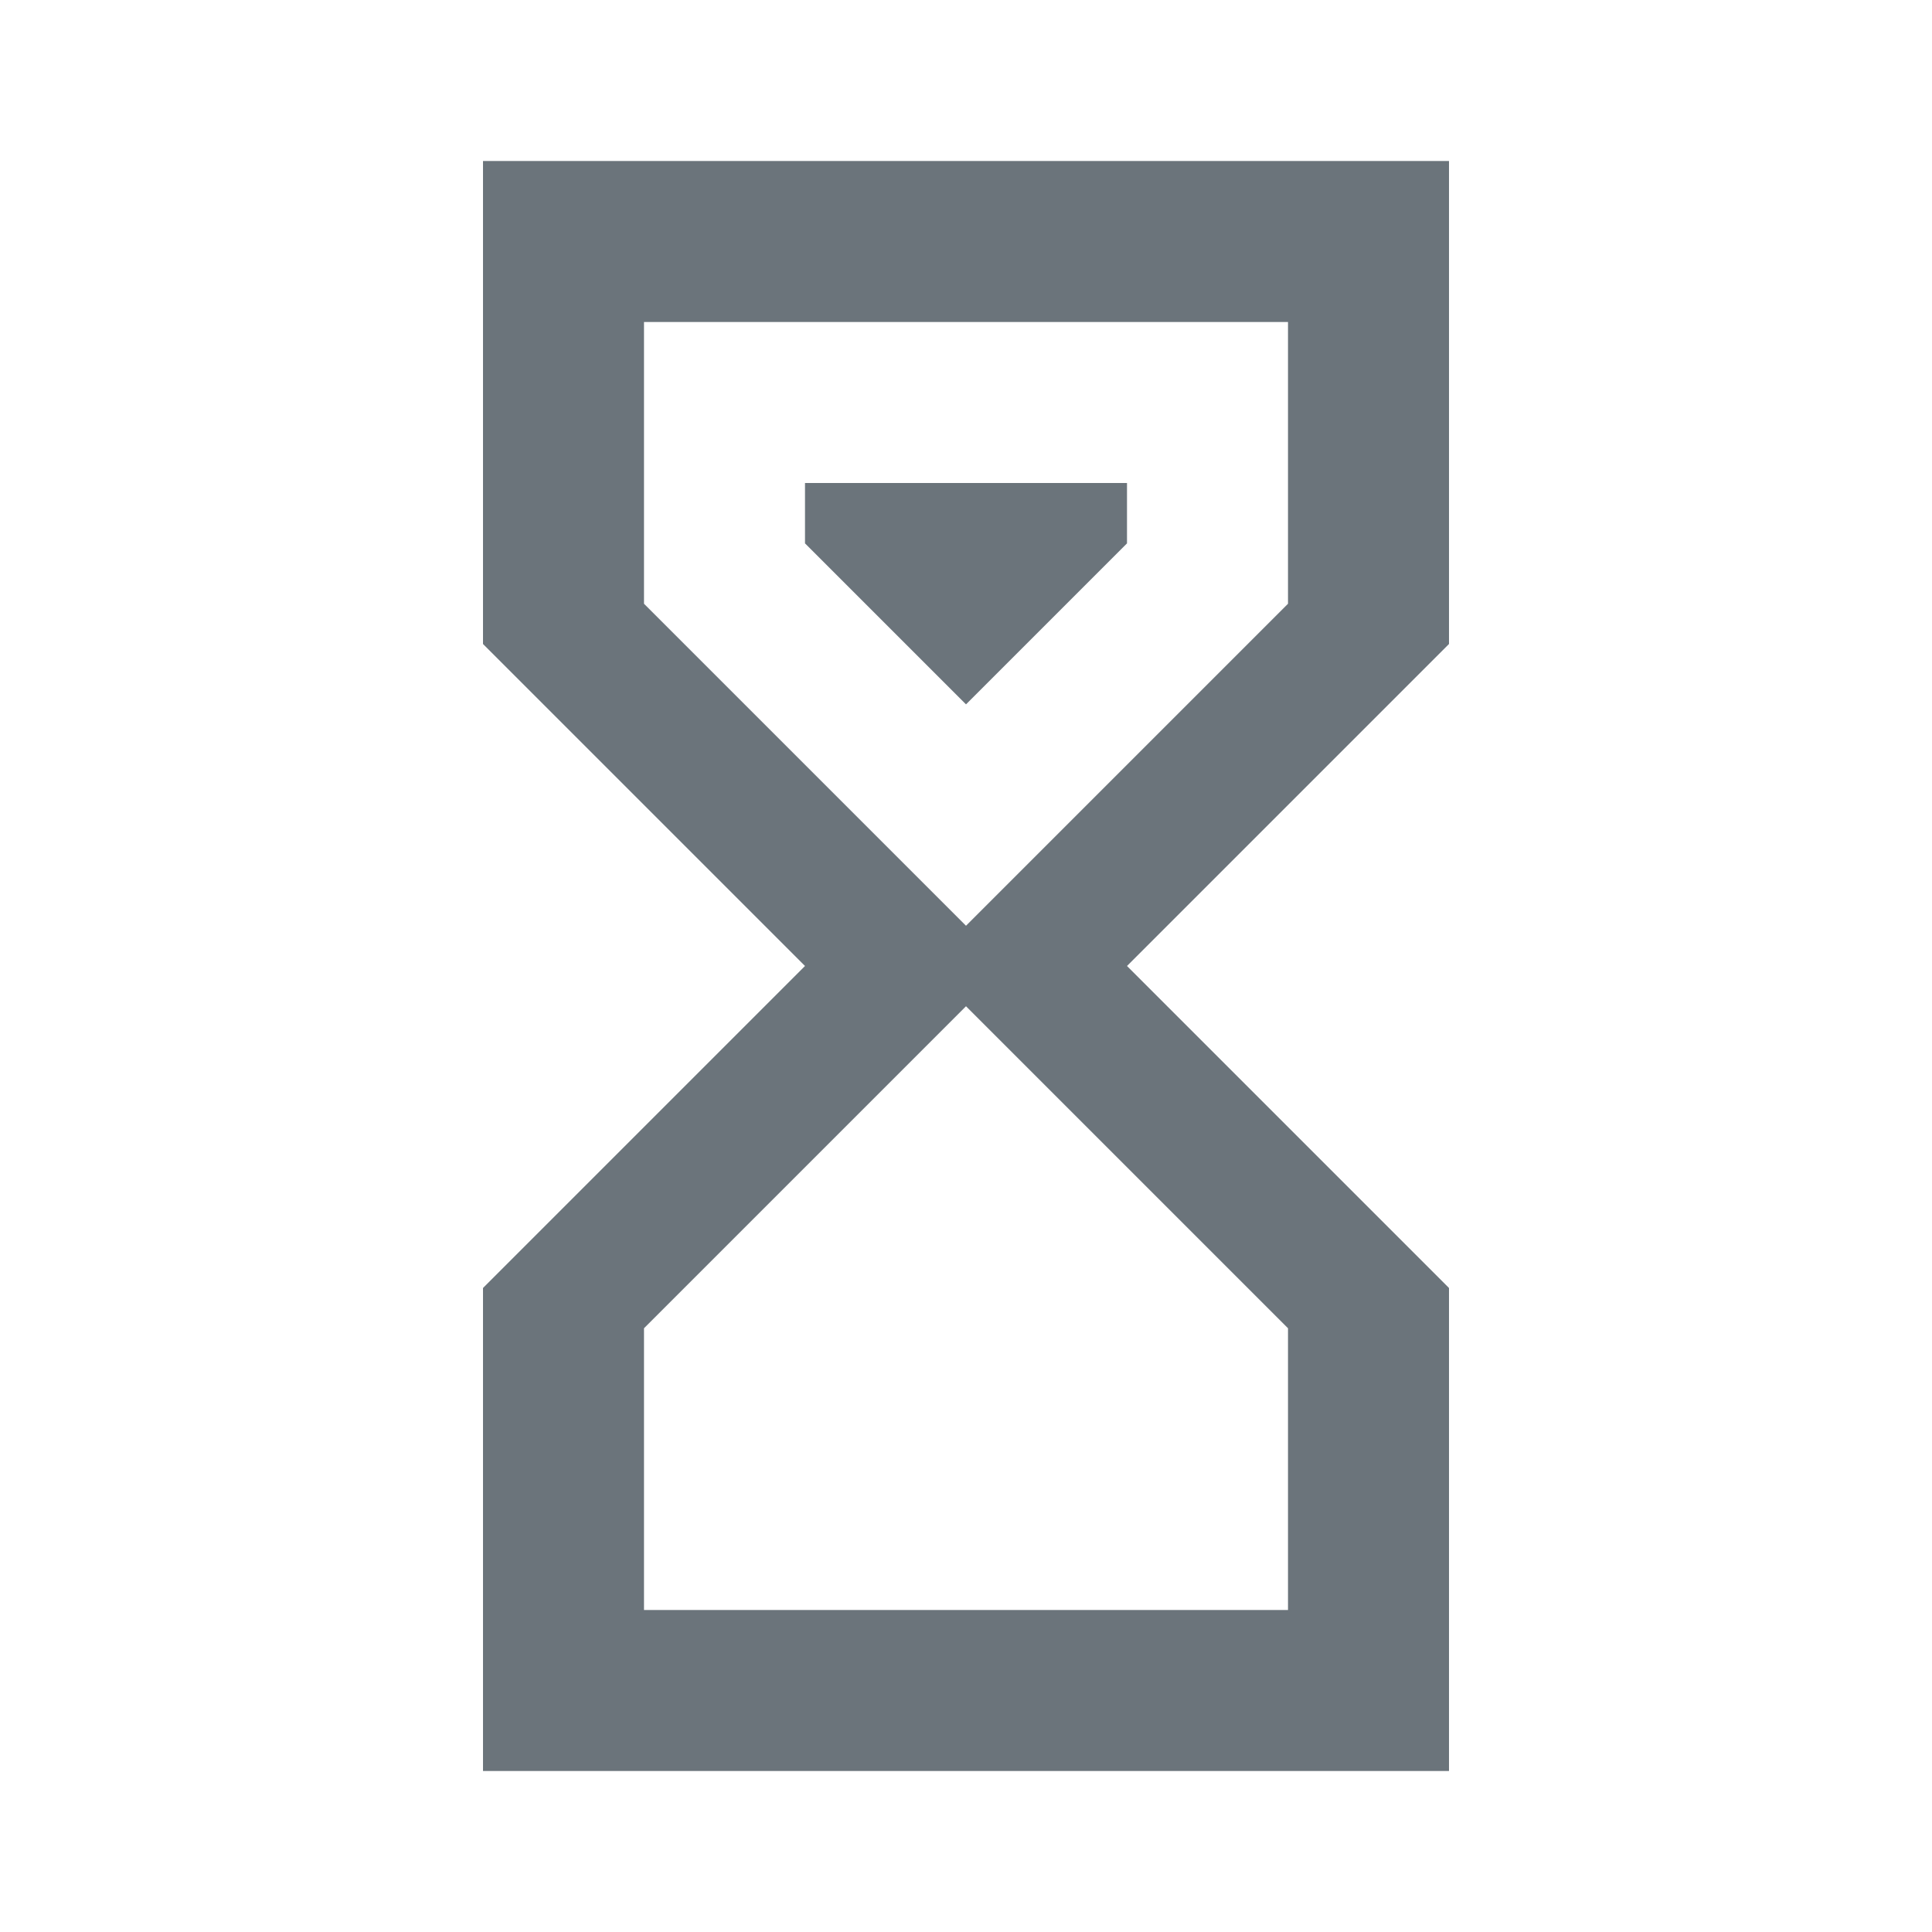 <svg width="24" height="24" viewBox="0 0 24 24" fill="none" xmlns="http://www.w3.org/2000/svg">
<path d="M6 2H18V8L14 12L18 16V22H6V16L10 12L6 8V2ZM16 16.5L12 12.5L8 16.5V20H16V16.5ZM12 11.5L16 7.5V4H8V7.5L12 11.5ZM10 6H14V6.75L12 8.75L10 6.75V6Z" fill="#6B747B"/>
</svg>
